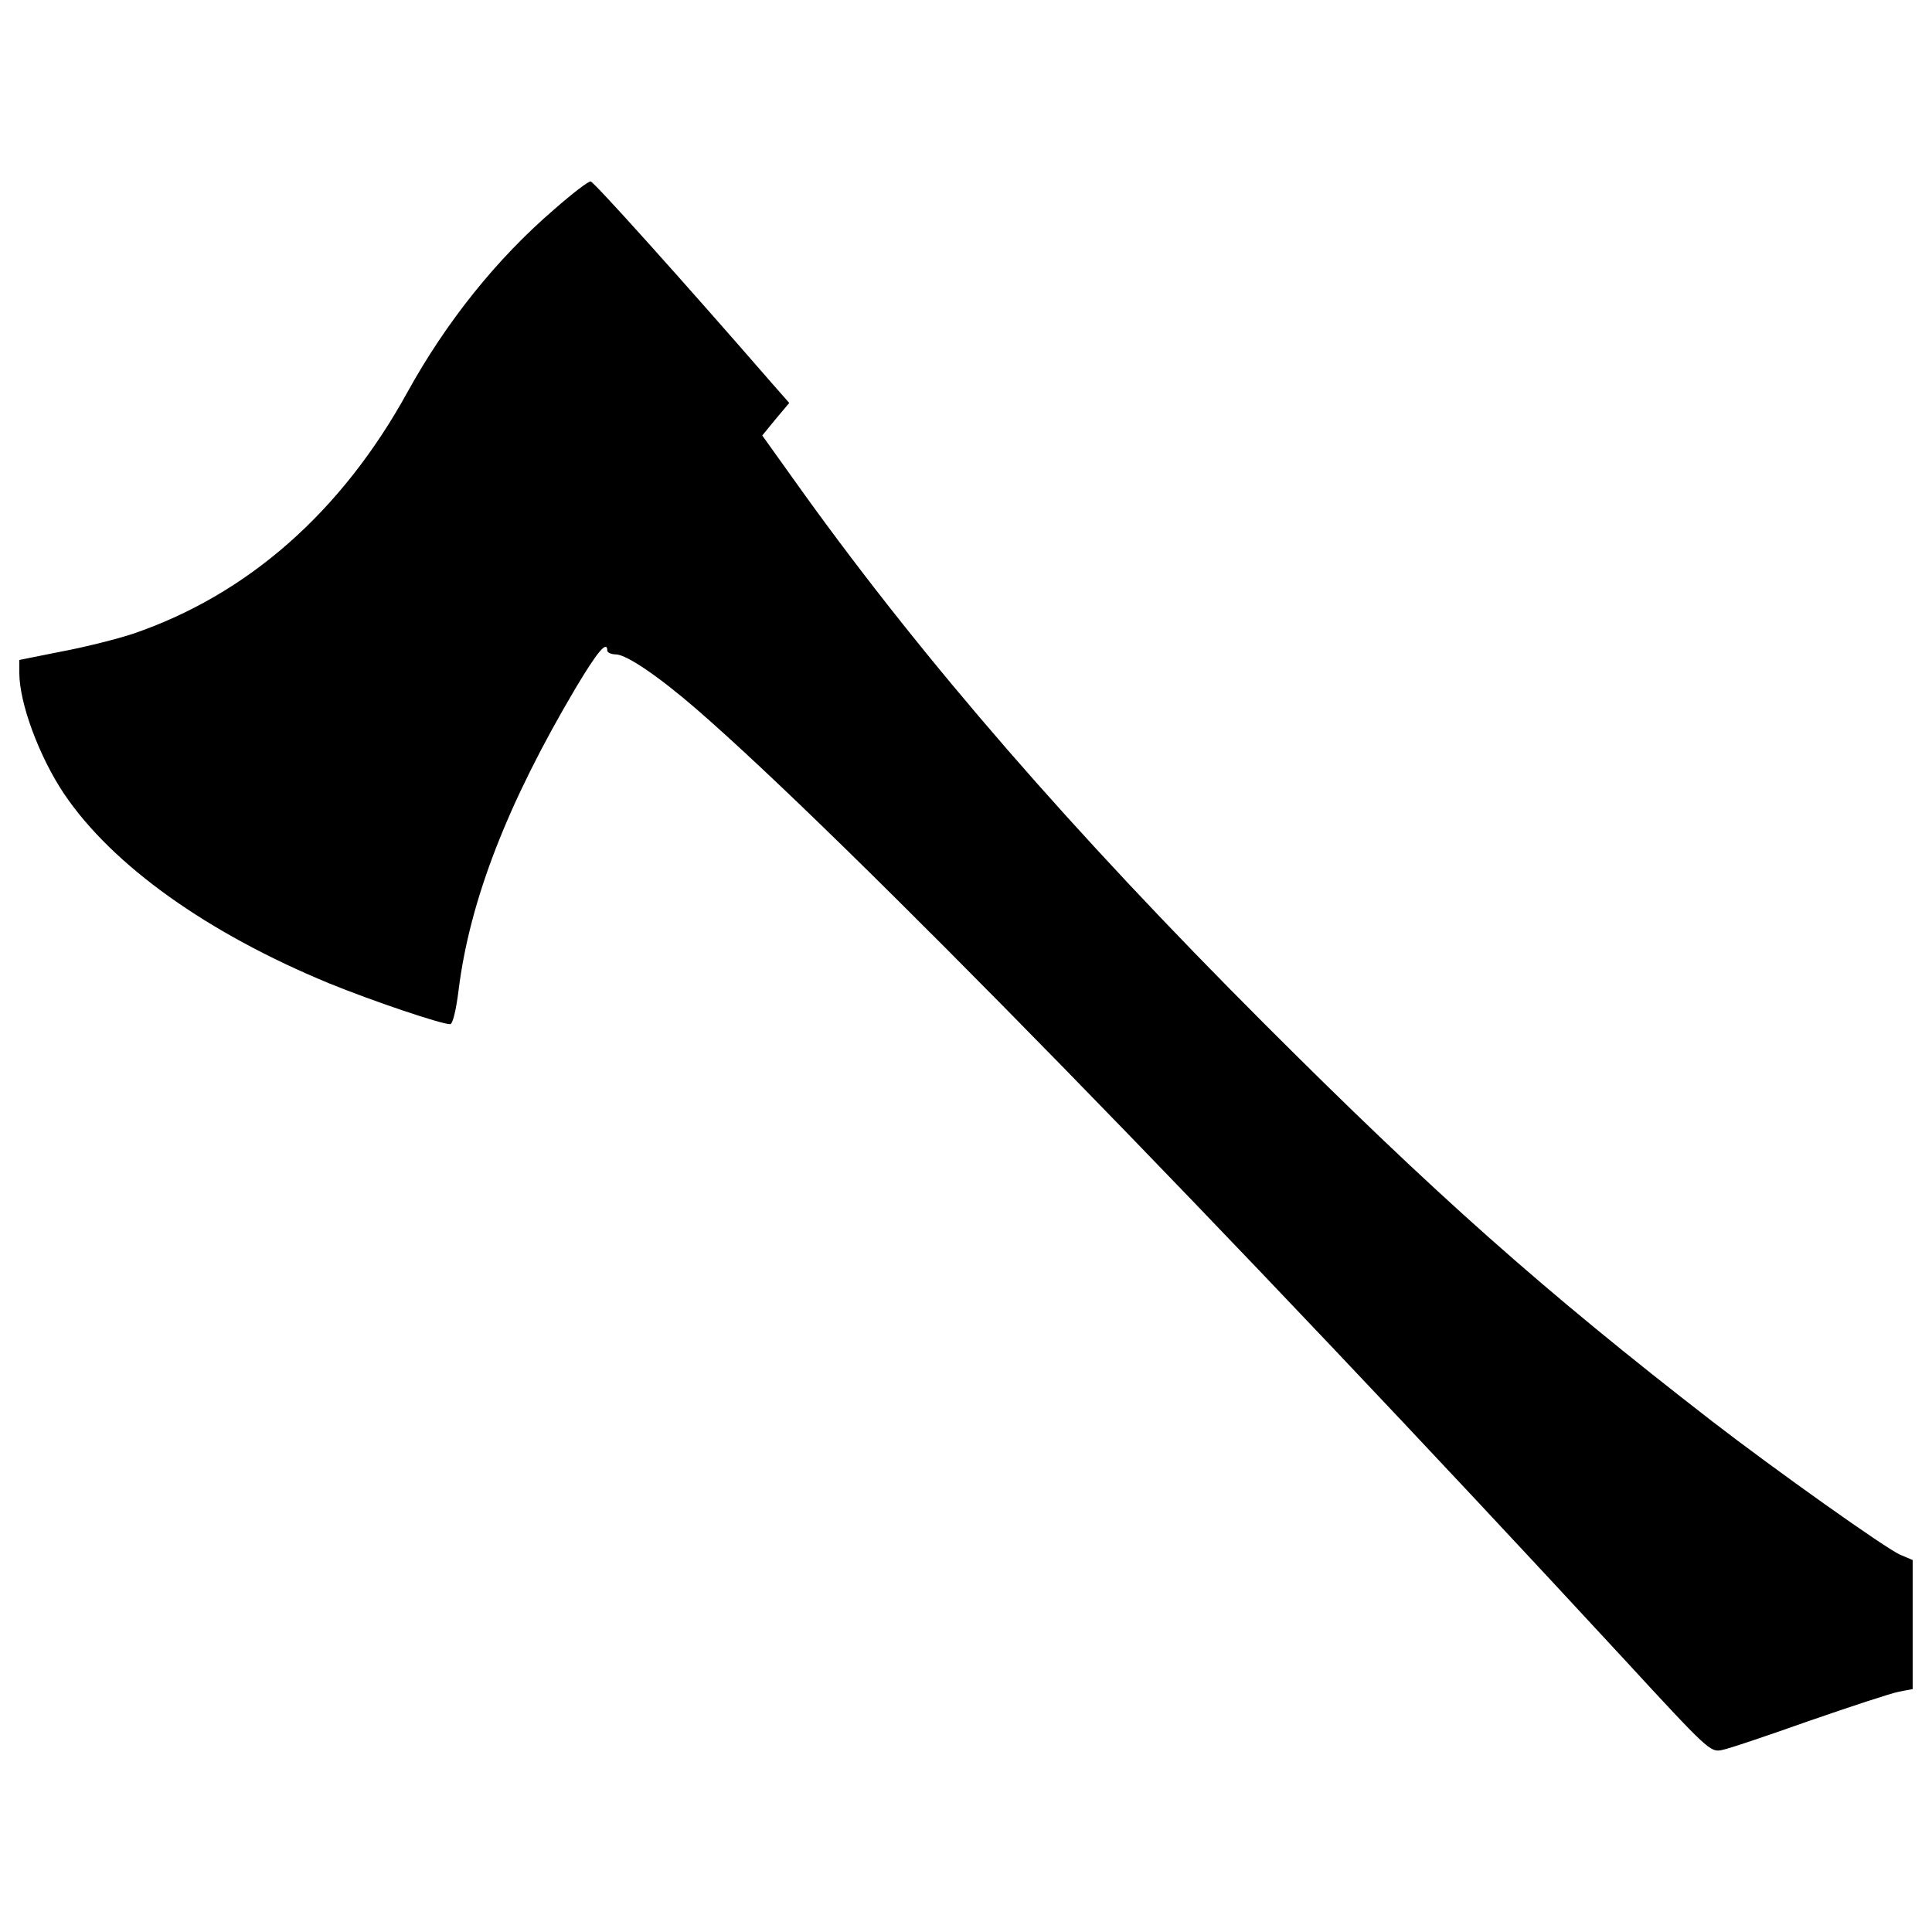 <?xml version="1.0" encoding="utf-8"?>
<!-- Svg Vector Icons : http://www.onlinewebfonts.com/icon -->
<!DOCTYPE svg PUBLIC "-//W3C//DTD SVG 1.1//EN" "http://www.w3.org/Graphics/SVG/1.1/DTD/svg11.dtd">
<svg version="1.1" xmlns="http://www.w3.org/2000/svg" xmlns:xlink="http://www.w3.org/1999/xlink" x="0px" y="0px" viewBox="0 0 1000 1000" enable-background="new 0 0 1000 1000" xml:space="preserve">
<g><g transform="translate(0,511) scale(0.1,-0.1)"><path d="M2869.7,4027.3c-298.6-256.5-558.9-581.9-759.9-945.5C1769.1,2461.6,1282.9,2032.9,689.5,1830c-80.4-26.8-246.9-68.9-369.4-91.9l-220.1-44v-67c0-157,103.4-434.5,231.6-625.9c250.7-371.3,742.7-721.6,1374.3-981.9c225.9-91.9,578-210.5,624-210.5c13.4,0,30.6,70.8,44,178c57.4,461.3,252.7,966.6,606.8,1563.8c112.9,189.5,162.7,246.9,162.7,191.4c0-9.6,21.1-19.1,44-19.1c53.6,0,218.2-111,415.4-281.4c758-656.5,2721.8-2666.3,4812-4928.7c423-459.4,438.3-472.8,495.7-461.3c34.4,5.7,237.3,74.6,453.6,151.2c216.3,74.7,424.9,143.6,465.1,151.2l70.8,13.4v335v333l-63.2,26.8c-70.8,28.7-654.6,444.1-974.3,691C7987.8-1569.4,7429-1073.7,6548.5-193.2c-1001.1,1001-1760.9,1877.7-2386.8,2746.7l-216.3,302.4l68.9,84.2l70.8,84.2l-84.2,95.7c-468.9,539.8-928.3,1050.8-943.6,1050.8C3045.7,4172.8,2961.5,4107.7,2869.7,4027.3z"/></g></g>
</svg>